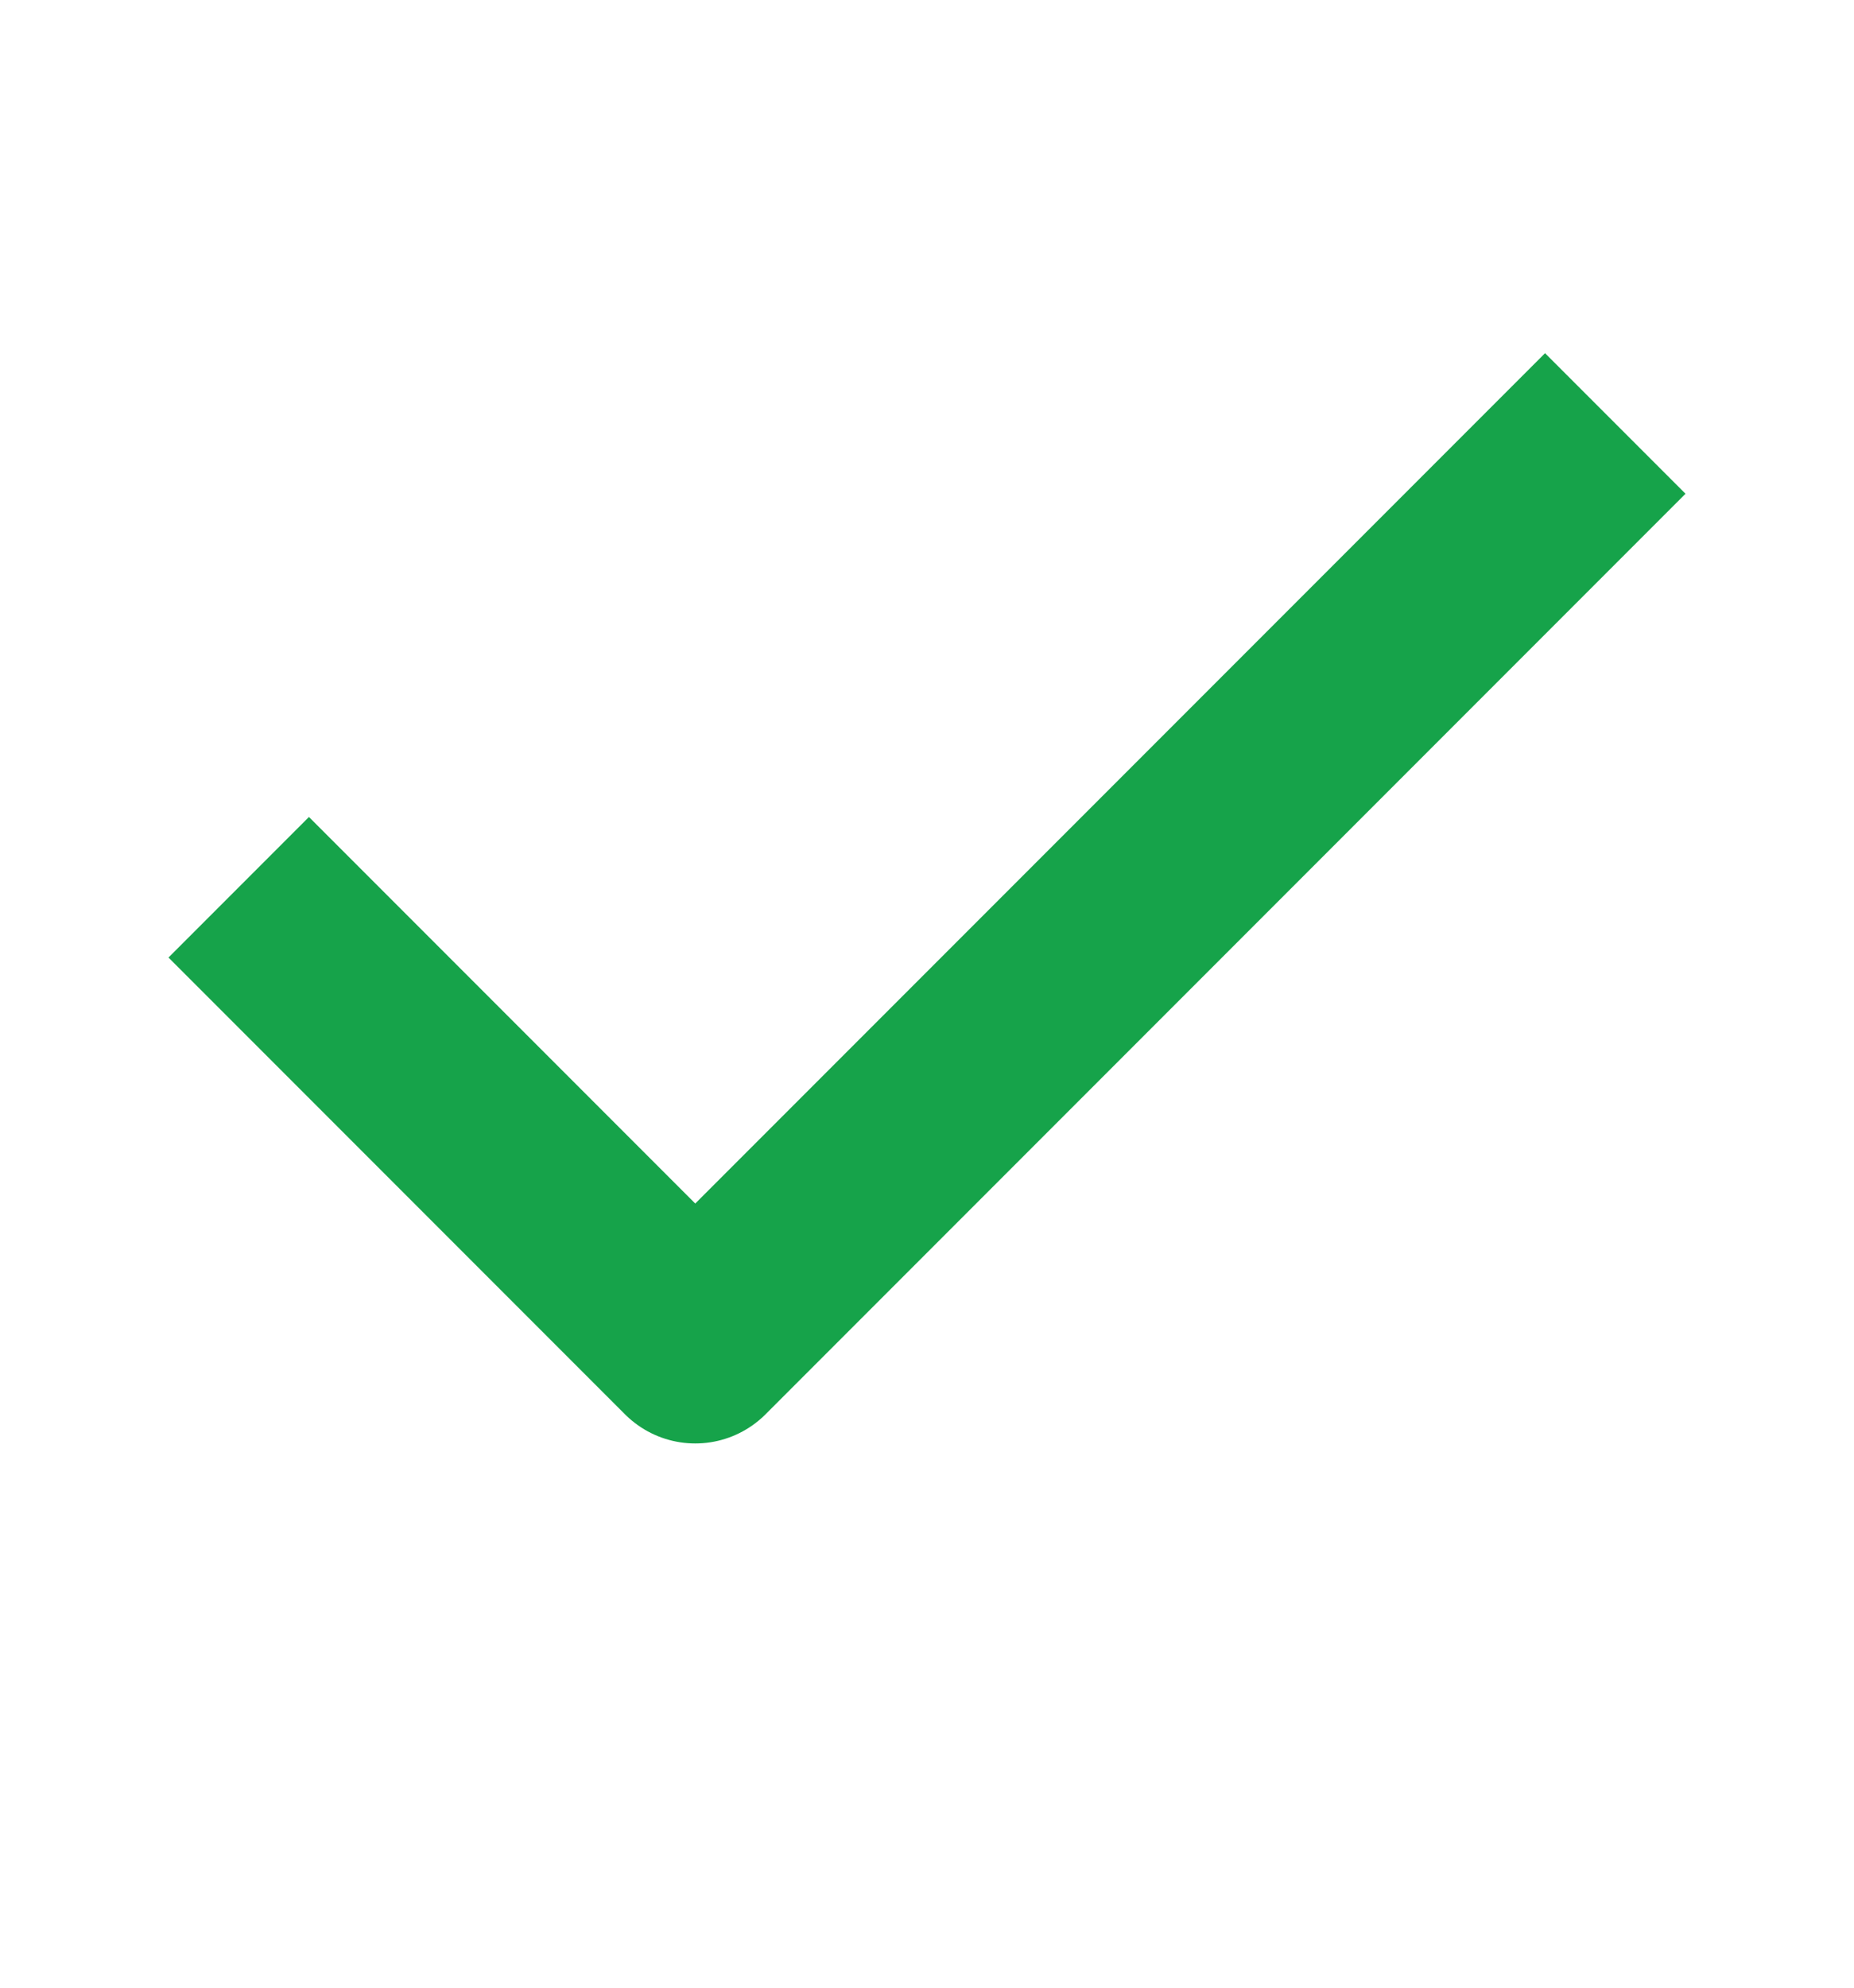 <svg width="14" height="15" viewBox="0 0 14 15" fill="none" xmlns="http://www.w3.org/2000/svg">
<path d="M11.667 3.726L5.25 10.143L2.333 7.226" stroke="#16A34A" stroke-width="1.5" stroke-linecap="square" stroke-linejoin="round"/>
</svg>
